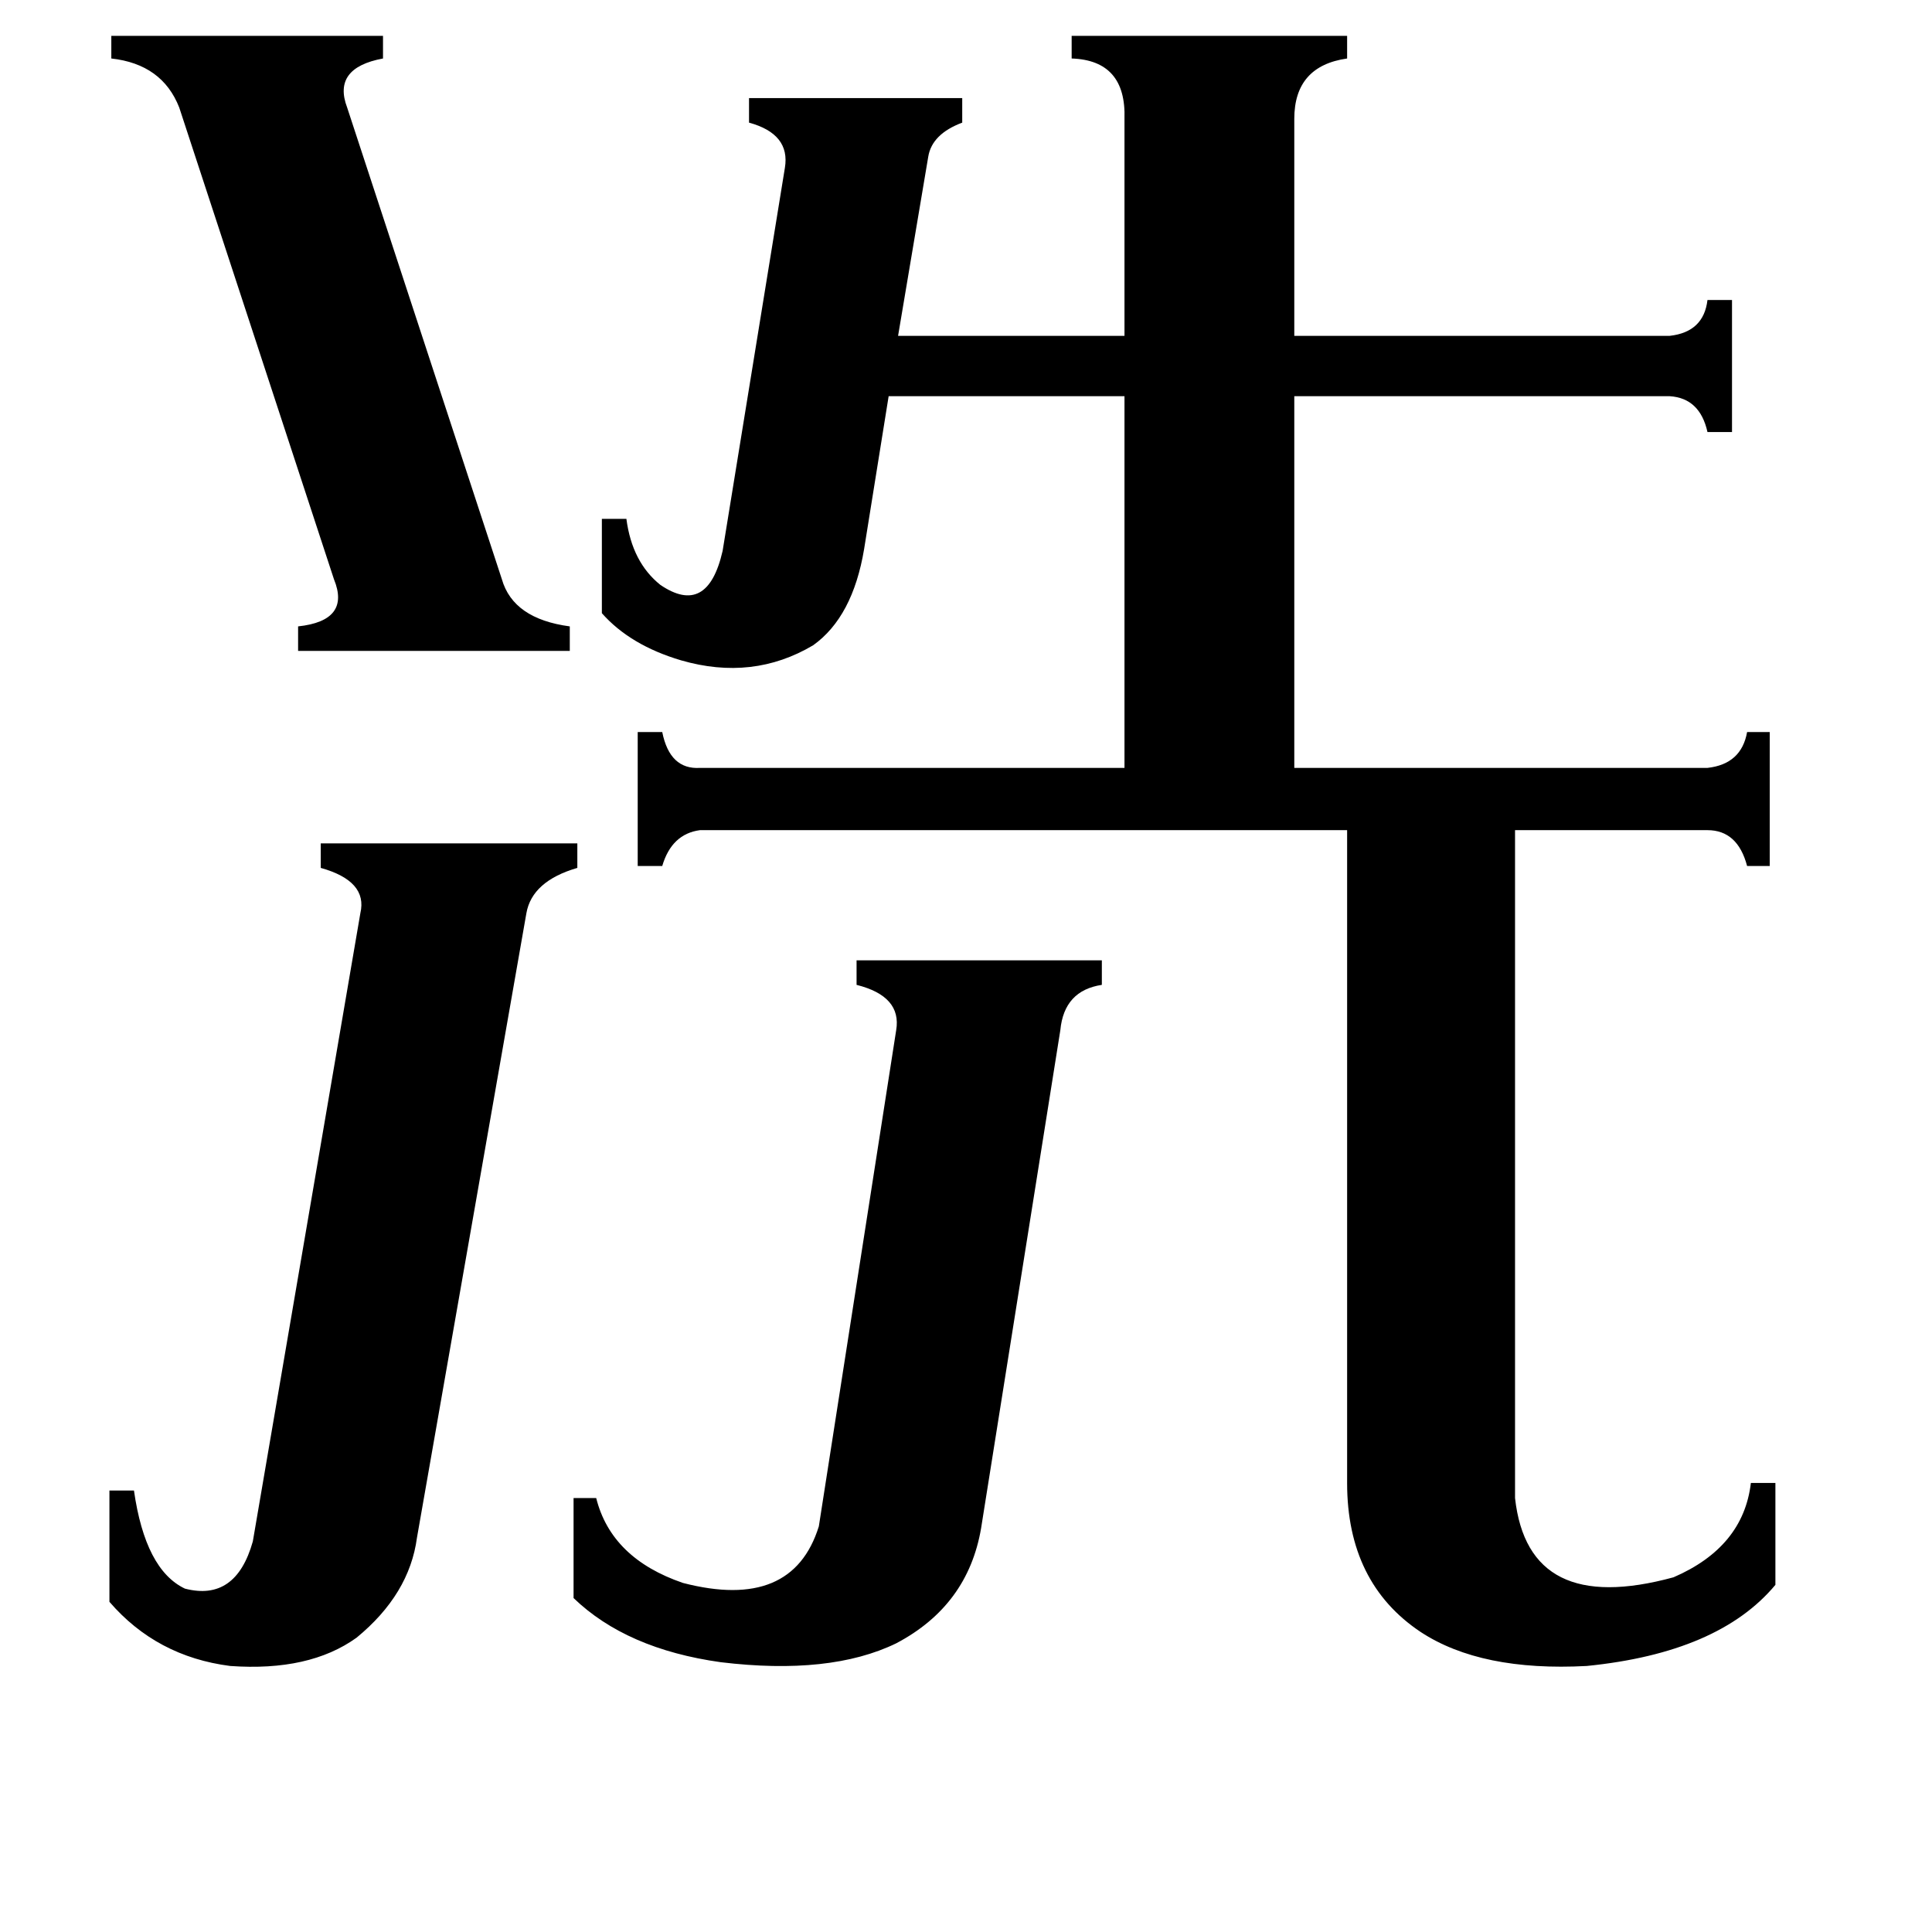 <svg xmlns="http://www.w3.org/2000/svg" viewBox="0 -800 1024 1024">
	<path fill="#000000" d="M266 -493Q272 -472 302 -468V-455H158V-468Q186 -471 177 -493L95 -743Q86 -766 59 -769V-781H203V-769Q176 -764 184 -743ZM520 10Q513 51 475 71Q440 88 382 81Q332 74 304 47V-6H316Q324 26 362 39Q420 54 434 9L475 -254Q478 -272 454 -278V-291H584V-278Q564 -275 562 -254ZM191 -316Q195 -333 170 -340V-353H306V-340Q282 -333 279 -316L221 15Q217 45 189 68Q164 86 122 83Q83 78 58 49V-10H71Q77 32 98 42Q125 49 134 17ZM596 -737Q597 -768 568 -769V-781H714V-769Q686 -765 686 -737V-622H885Q903 -624 905 -641H918V-571H905Q901 -589 885 -590H686V-393H905Q923 -395 926 -412H938V-341H926Q921 -360 905 -360H803V-6Q810 57 887 36Q924 20 928 -14H941V40Q911 76 841 83Q785 86 753 65Q714 39 714 -14V-360H371Q356 -358 351 -341H338V-412H351Q355 -392 371 -393H596V-590H471L458 -509Q452 -473 431 -458Q399 -439 361 -450Q334 -458 319 -475V-525H332Q335 -502 350 -490Q375 -473 383 -508L416 -711Q419 -729 397 -735V-748H510V-735Q494 -729 492 -717L476 -622H596Z"/>
</svg>